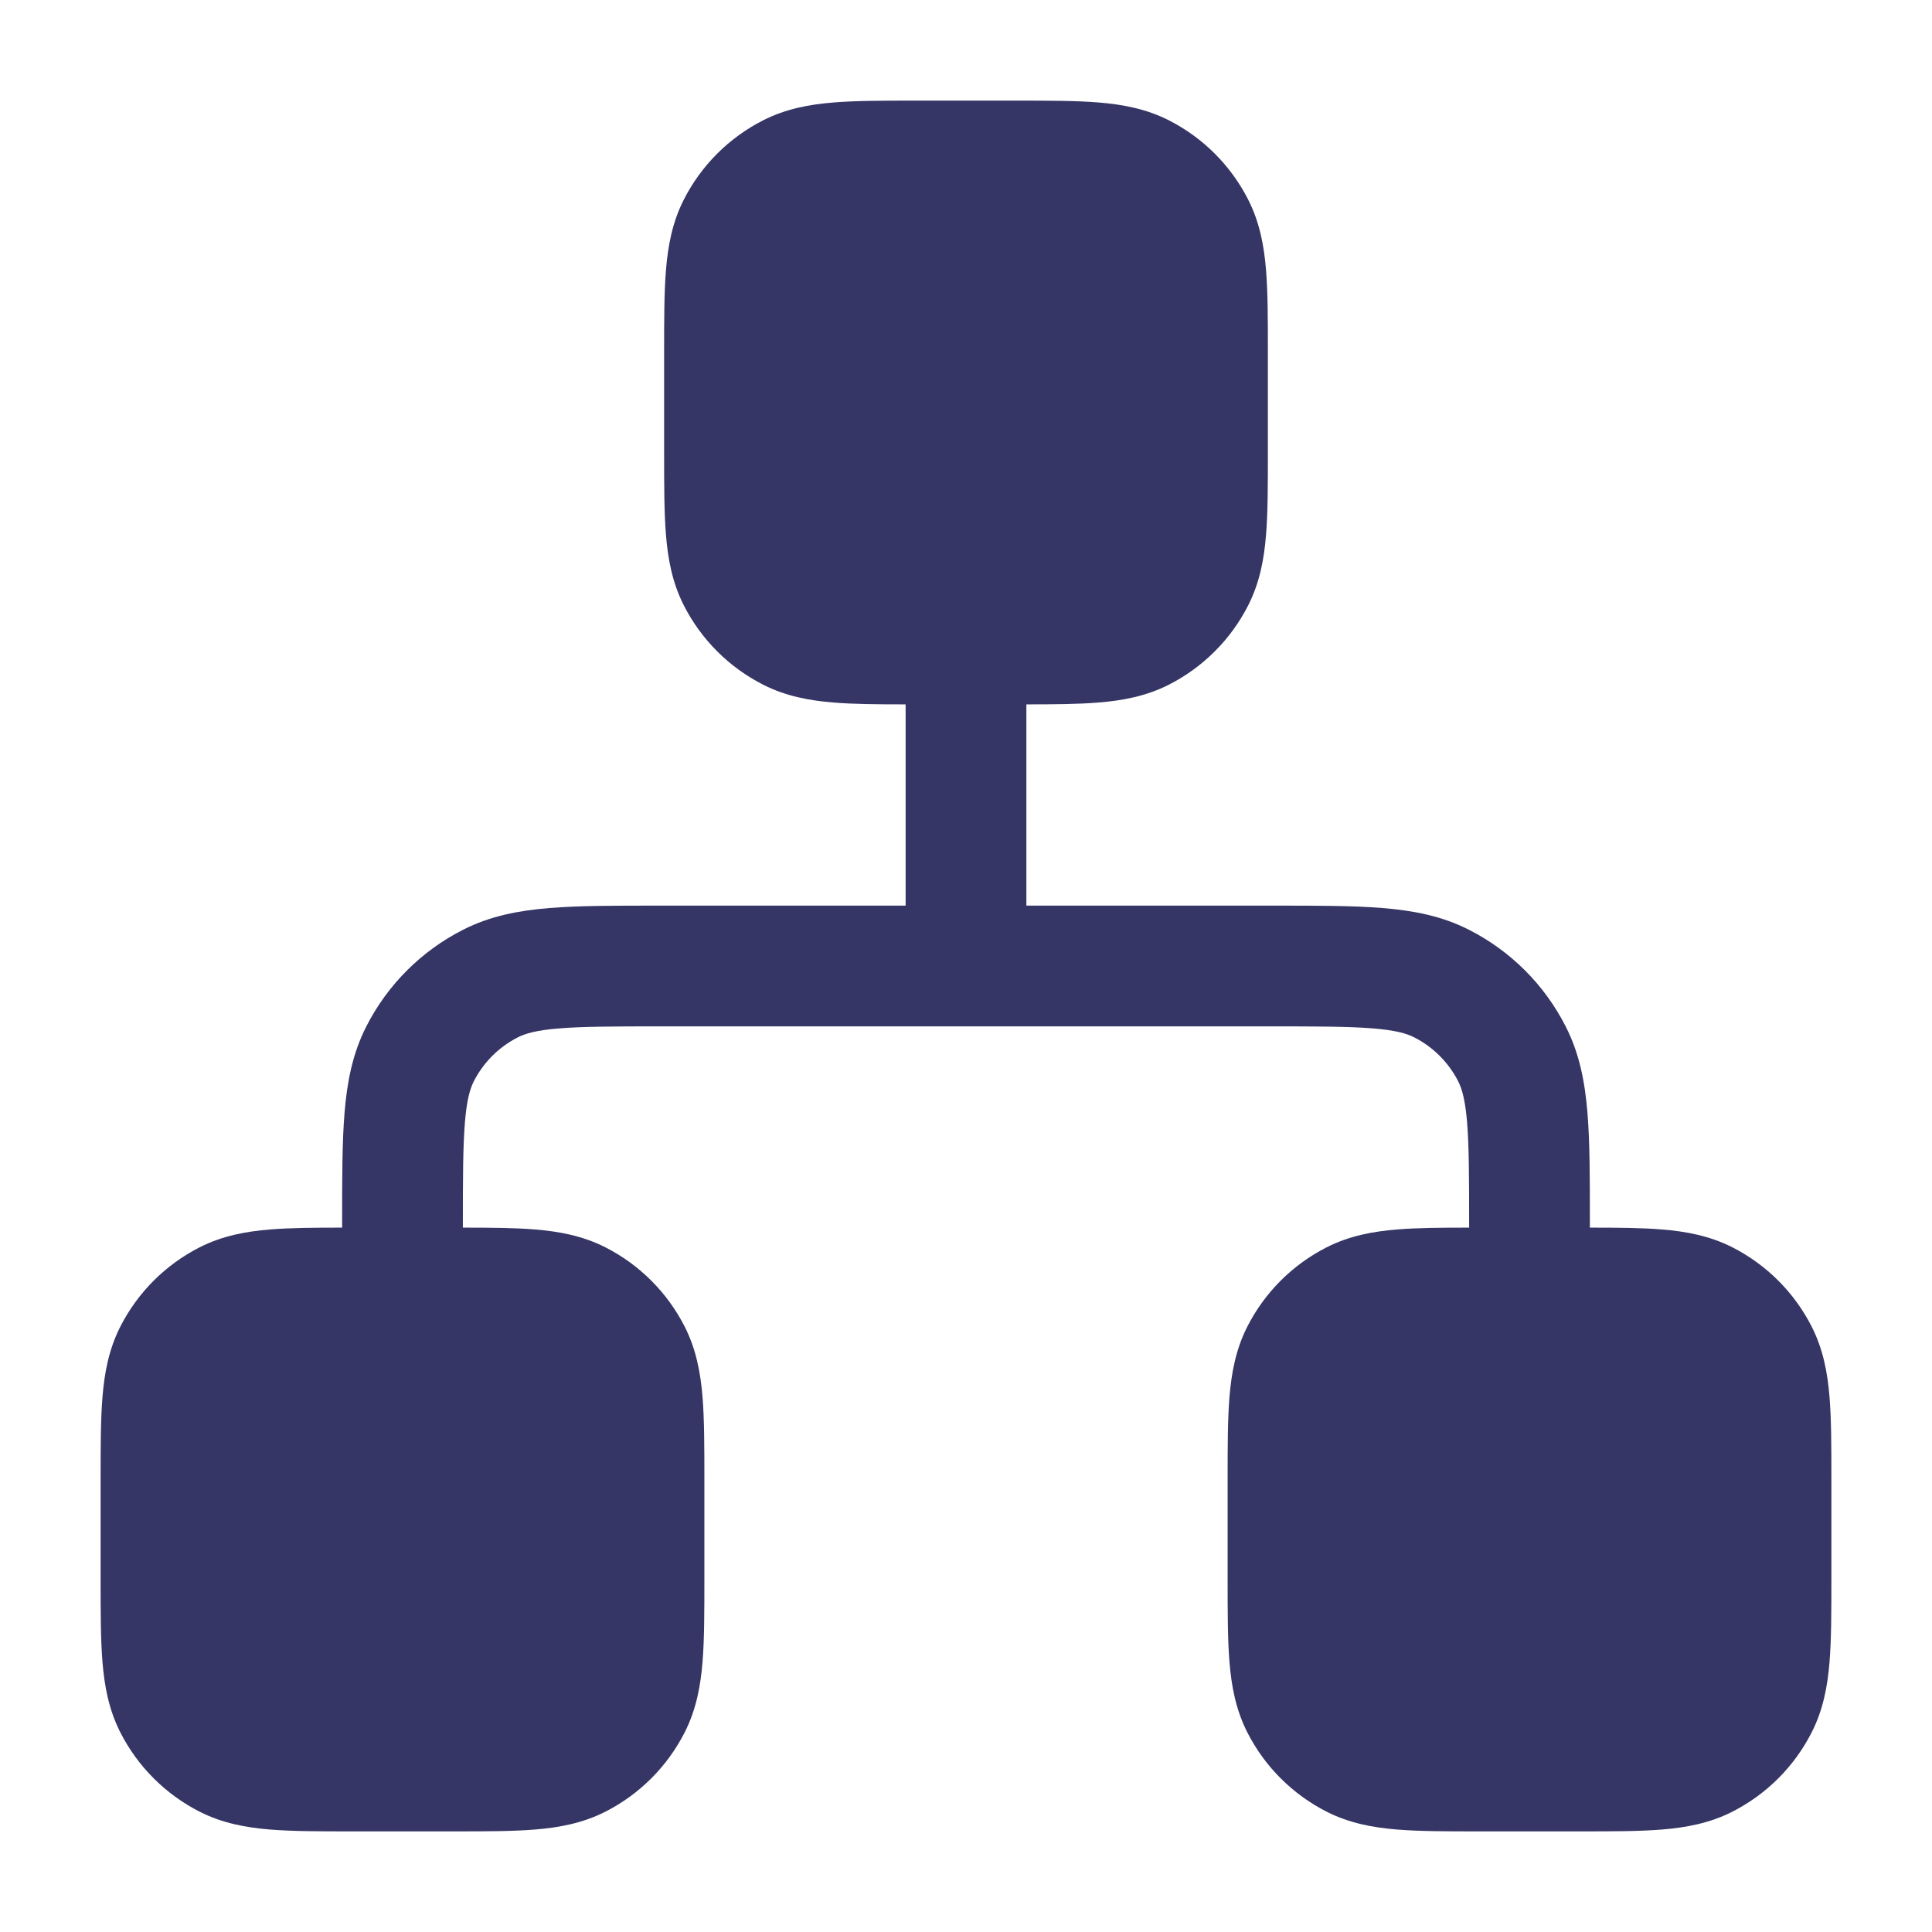 <svg width="24" height="24" viewBox="0 0 24 24" fill="none" xmlns="http://www.w3.org/2000/svg">
<path d="M12.629 1.25H11.371C10.976 1.25 10.635 1.25 10.354 1.273C10.057 1.297 9.762 1.351 9.479 1.495C9.055 1.711 8.711 2.055 8.495 2.479C8.351 2.762 8.297 3.057 8.273 3.354C8.25 3.635 8.25 3.976 8.25 4.371V5.629C8.25 6.024 8.25 6.365 8.273 6.646C8.297 6.943 8.351 7.238 8.495 7.521C8.711 7.945 9.055 8.289 9.479 8.505C9.762 8.649 10.057 8.703 10.354 8.727C10.606 8.748 10.906 8.75 11.25 8.75V11.25H8.17C7.635 11.25 7.19 11.25 6.825 11.28C6.445 11.311 6.089 11.378 5.752 11.55C5.234 11.813 4.813 12.234 4.55 12.752C4.378 13.089 4.311 13.445 4.28 13.825C4.25 14.19 4.25 14.635 4.25 15.17V15.25C3.906 15.25 3.606 15.252 3.354 15.273C3.057 15.297 2.762 15.351 2.479 15.495C2.055 15.711 1.711 16.055 1.495 16.479C1.351 16.762 1.297 17.057 1.273 17.354C1.25 17.635 1.25 17.976 1.25 18.371V19.629C1.25 20.024 1.25 20.365 1.273 20.646C1.297 20.943 1.351 21.238 1.495 21.521C1.711 21.945 2.055 22.289 2.479 22.505C2.762 22.649 3.057 22.703 3.354 22.727C3.635 22.75 3.976 22.75 4.371 22.75H5.629C6.024 22.75 6.365 22.75 6.646 22.727C6.943 22.703 7.238 22.649 7.521 22.505C7.945 22.289 8.289 21.945 8.505 21.521C8.649 21.238 8.703 20.943 8.727 20.646C8.75 20.365 8.75 20.024 8.75 19.629V18.371C8.75 17.976 8.75 17.635 8.727 17.354C8.703 17.057 8.649 16.762 8.505 16.479C8.289 16.055 7.945 15.711 7.521 15.495C7.238 15.351 6.943 15.297 6.646 15.273C6.394 15.252 6.094 15.25 5.75 15.25V15.2C5.75 14.628 5.751 14.243 5.775 13.947C5.798 13.66 5.84 13.523 5.886 13.432C6.006 13.197 6.197 13.006 6.433 12.886C6.523 12.84 6.66 12.798 6.947 12.775C7.243 12.751 7.628 12.75 8.2 12.75H15.8C16.372 12.75 16.757 12.751 17.052 12.775C17.34 12.798 17.477 12.84 17.567 12.886C17.803 13.006 17.994 13.197 18.114 13.432C18.16 13.523 18.202 13.66 18.225 13.947C18.249 14.243 18.25 14.628 18.25 15.2V15.25C17.906 15.25 17.606 15.252 17.354 15.273C17.057 15.297 16.762 15.351 16.479 15.495C16.055 15.711 15.711 16.055 15.495 16.479C15.351 16.762 15.297 17.057 15.273 17.354C15.25 17.635 15.25 17.976 15.25 18.371V19.629C15.25 20.024 15.25 20.365 15.273 20.646C15.297 20.943 15.351 21.238 15.495 21.521C15.711 21.945 16.055 22.289 16.479 22.505C16.762 22.649 17.057 22.703 17.354 22.727C17.635 22.75 17.976 22.75 18.371 22.75H19.629C20.024 22.75 20.365 22.75 20.646 22.727C20.943 22.703 21.238 22.649 21.521 22.505C21.945 22.289 22.289 21.945 22.505 21.521C22.649 21.238 22.703 20.943 22.727 20.646C22.75 20.365 22.75 20.024 22.75 19.629V18.371C22.75 17.976 22.75 17.635 22.727 17.354C22.703 17.057 22.649 16.762 22.505 16.479C22.289 16.055 21.945 15.711 21.521 15.495C21.238 15.351 20.943 15.297 20.646 15.273C20.394 15.252 20.094 15.25 19.75 15.25V15.169C19.75 14.635 19.75 14.19 19.72 13.825C19.689 13.445 19.622 13.089 19.45 12.752C19.187 12.234 18.766 11.813 18.248 11.55C17.911 11.378 17.555 11.311 17.175 11.28C16.81 11.25 16.365 11.25 15.83 11.25H12.75V8.75C13.094 8.75 13.394 8.748 13.646 8.727C13.943 8.703 14.238 8.649 14.521 8.505C14.945 8.289 15.289 7.945 15.505 7.521C15.649 7.238 15.703 6.943 15.727 6.646C15.75 6.365 15.75 6.024 15.75 5.629V4.371C15.75 3.976 15.75 3.635 15.727 3.354C15.703 3.057 15.649 2.762 15.505 2.479C15.289 2.055 14.945 1.711 14.521 1.495C14.238 1.351 13.943 1.297 13.646 1.273C13.365 1.25 13.024 1.25 12.629 1.25Z" fill="#353566"/>
</svg>
